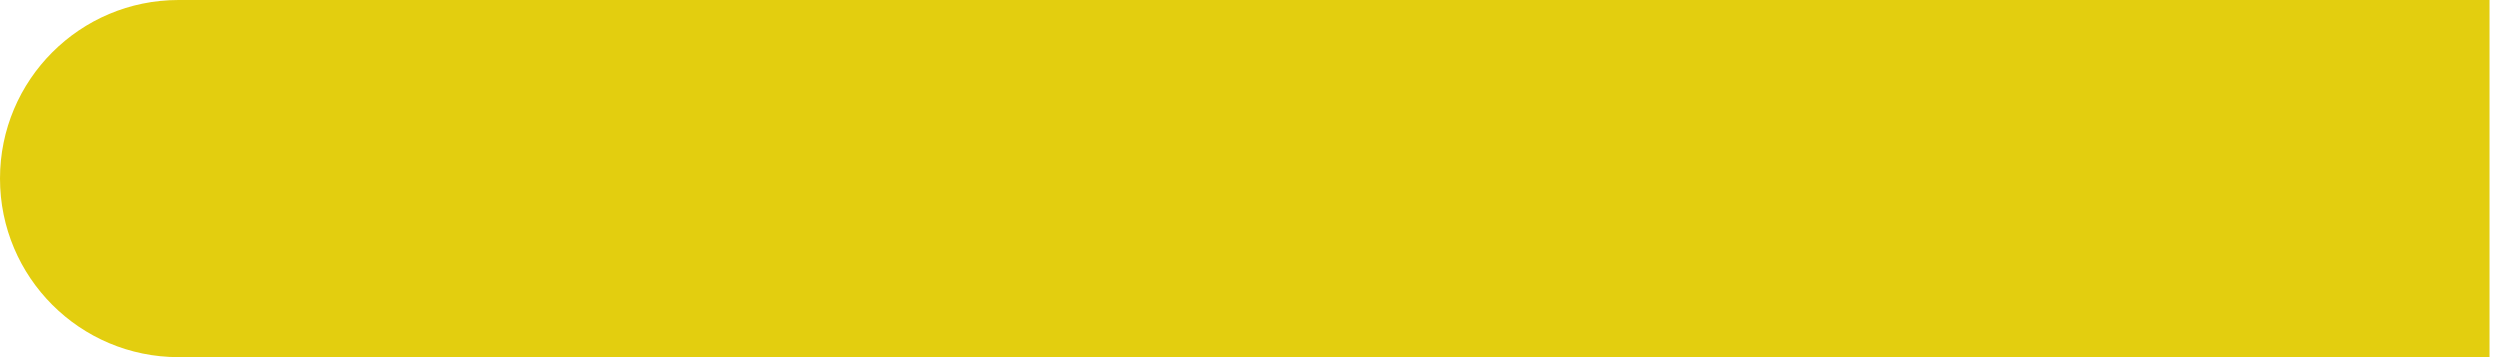 <svg width="42" height="6" viewBox="0 0 42 6" fill="none" xmlns="http://www.w3.org/2000/svg">
<path d="M3 0C1.343 -2.11896e-09 2.11896e-09 1.343 0 3C-2.11896e-09 4.657 1.343 6 3 6L3 0ZM3 6L41.824 6L41.824 4.96515e-08L3 0L3 6Z" fill="#E3CE0F"/>
</svg>

